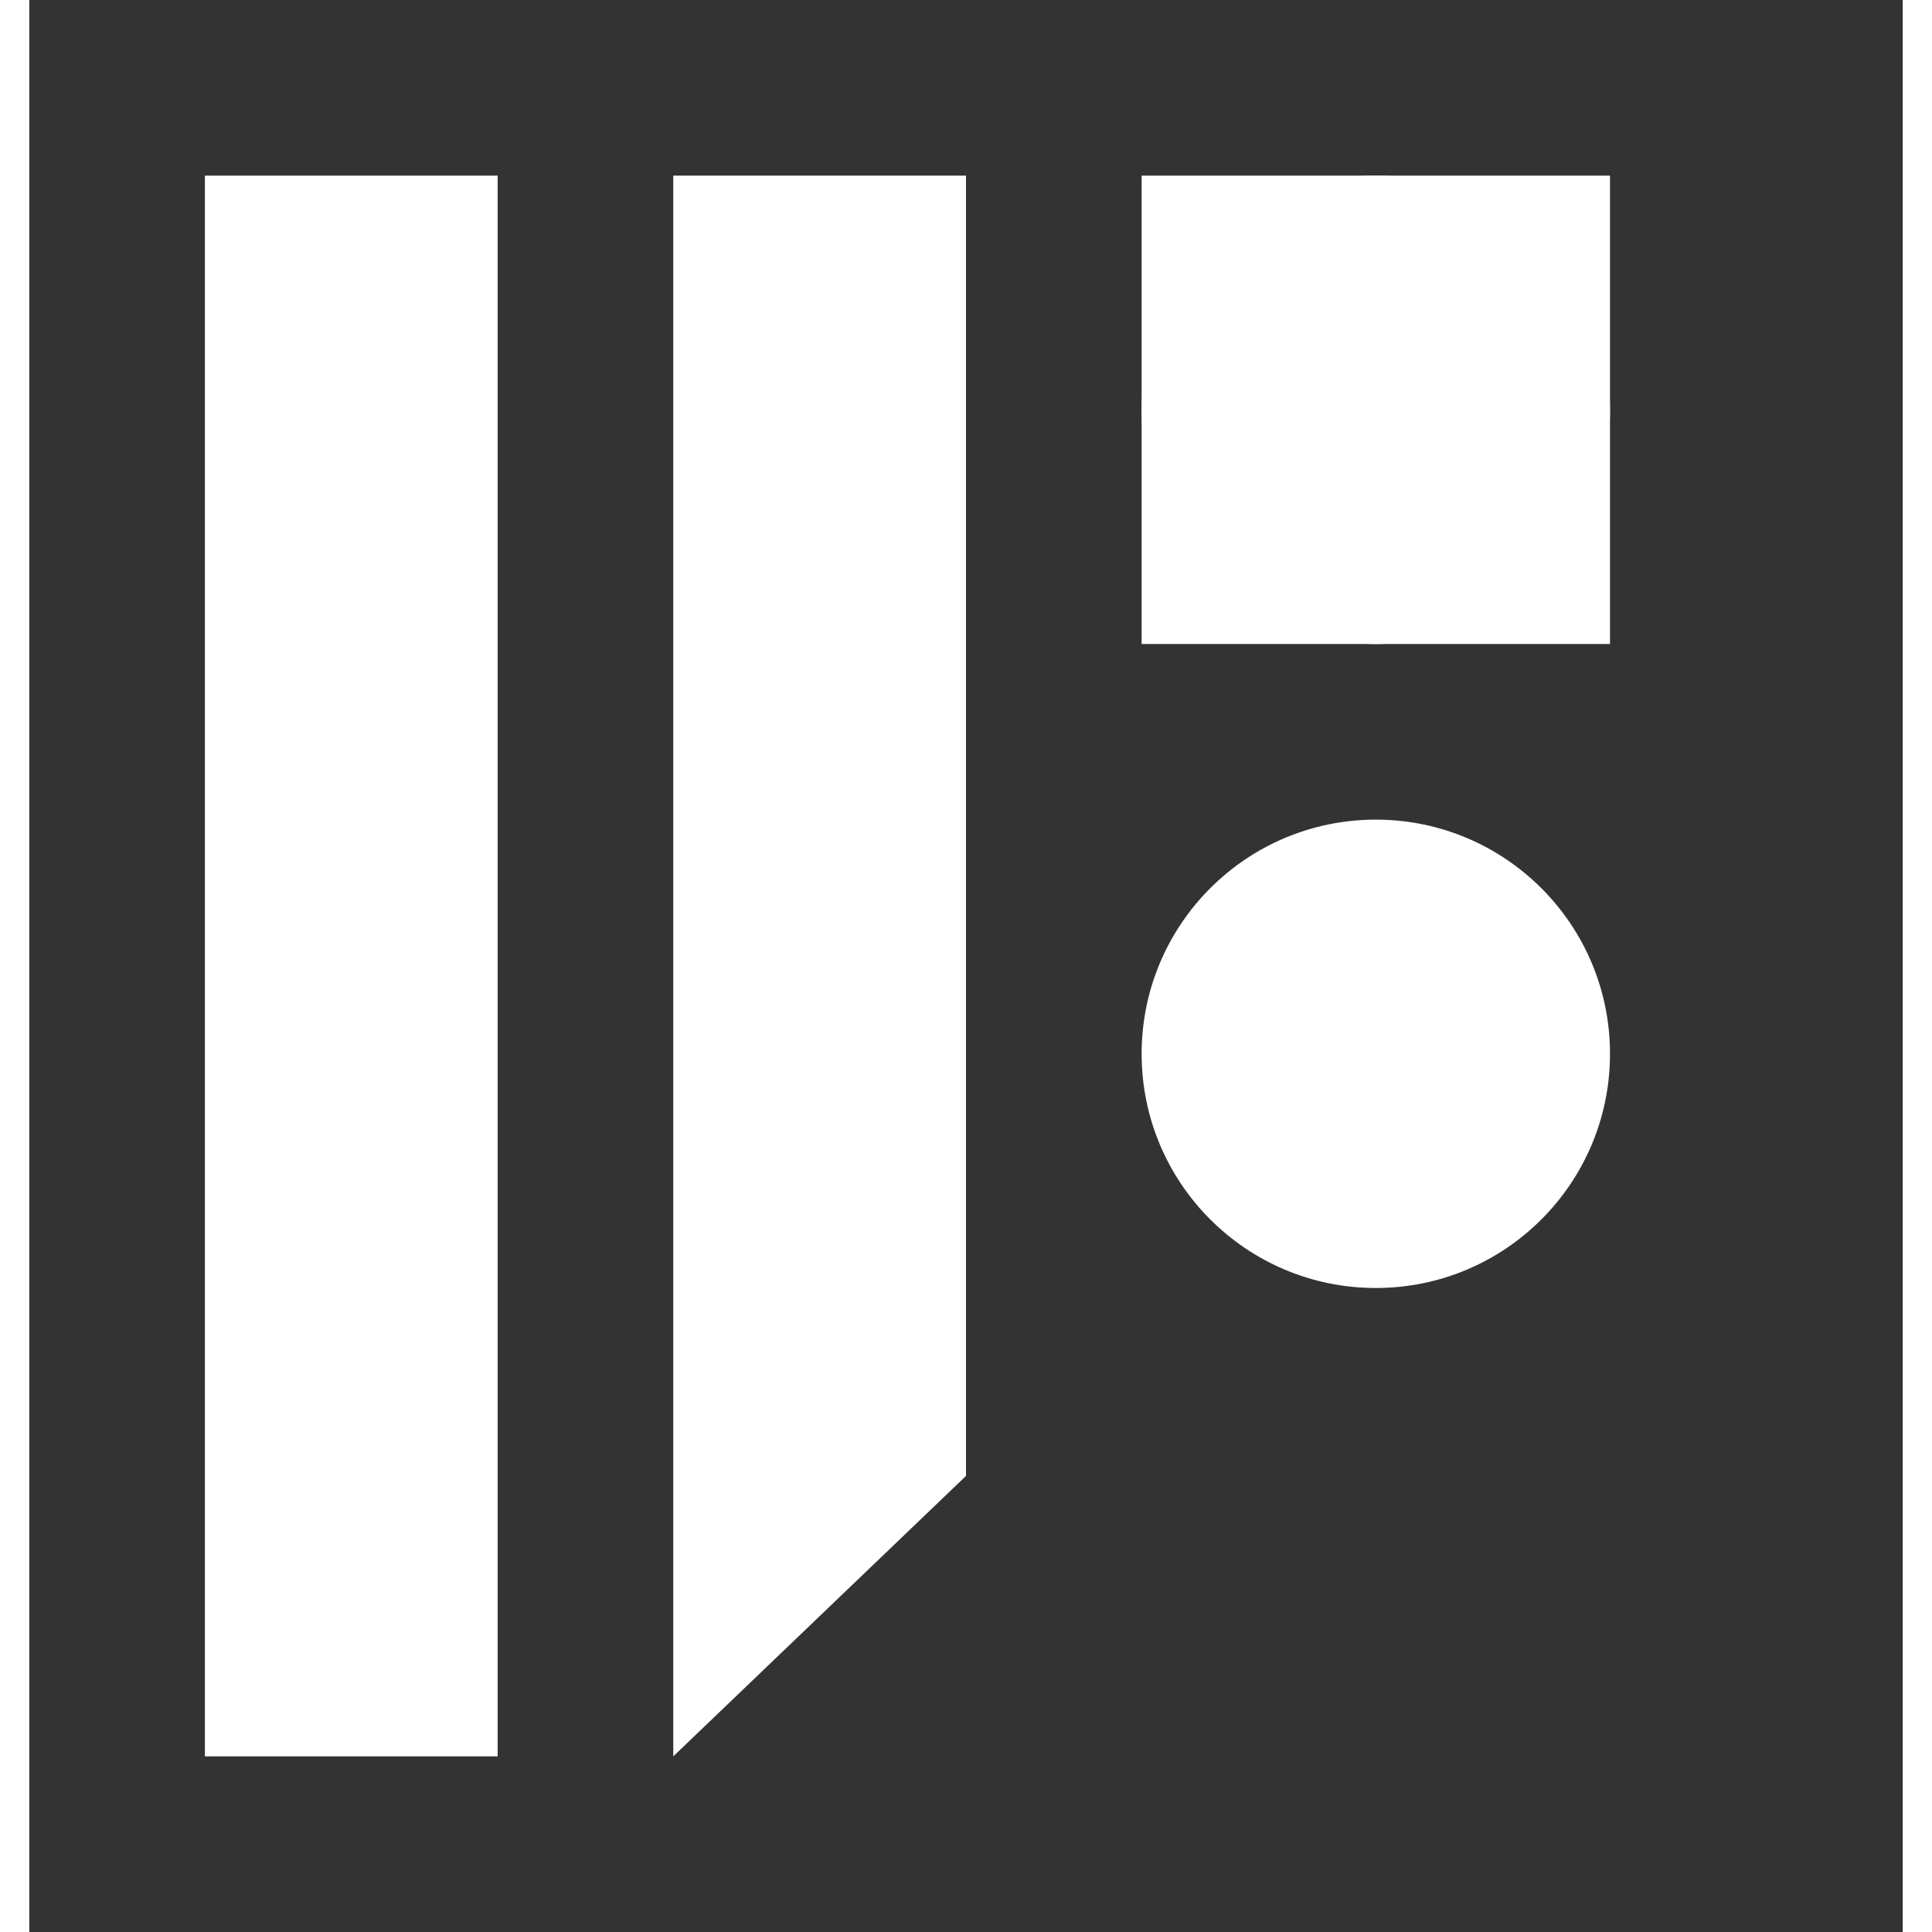 <svg width="50" height="50" viewBox="0 0 32 33" fill="none" xmlns="http://www.w3.org/2000/svg">
<rect x="0" y="0" width="32" height="33" fill="#333333" stroke="none"/>
<path d="M8 3H3V30H8V3Z" fill="white"/>
<path d="M16 3H11V30L16 25.21V3Z" fill="white"/>
<path d="M19 18C19 20.209 20.791 22 23 22C25.209 22 27 20.209 27 18C27 15.791 25.209 14 23 14C20.791 14 19 15.791 19 18Z" fill="white"/>
<path d="M19 7C19 9.209 20.791 11 23 11C25.209 11 27 9.209 27 7C27 4.791 25.209 3 23 3C20.791 3 19 4.791 19 7Z" fill="white"/>
<path d="M19 3L19 11L27 11L27 3L19 3Z" fill="white"/>
</svg>
